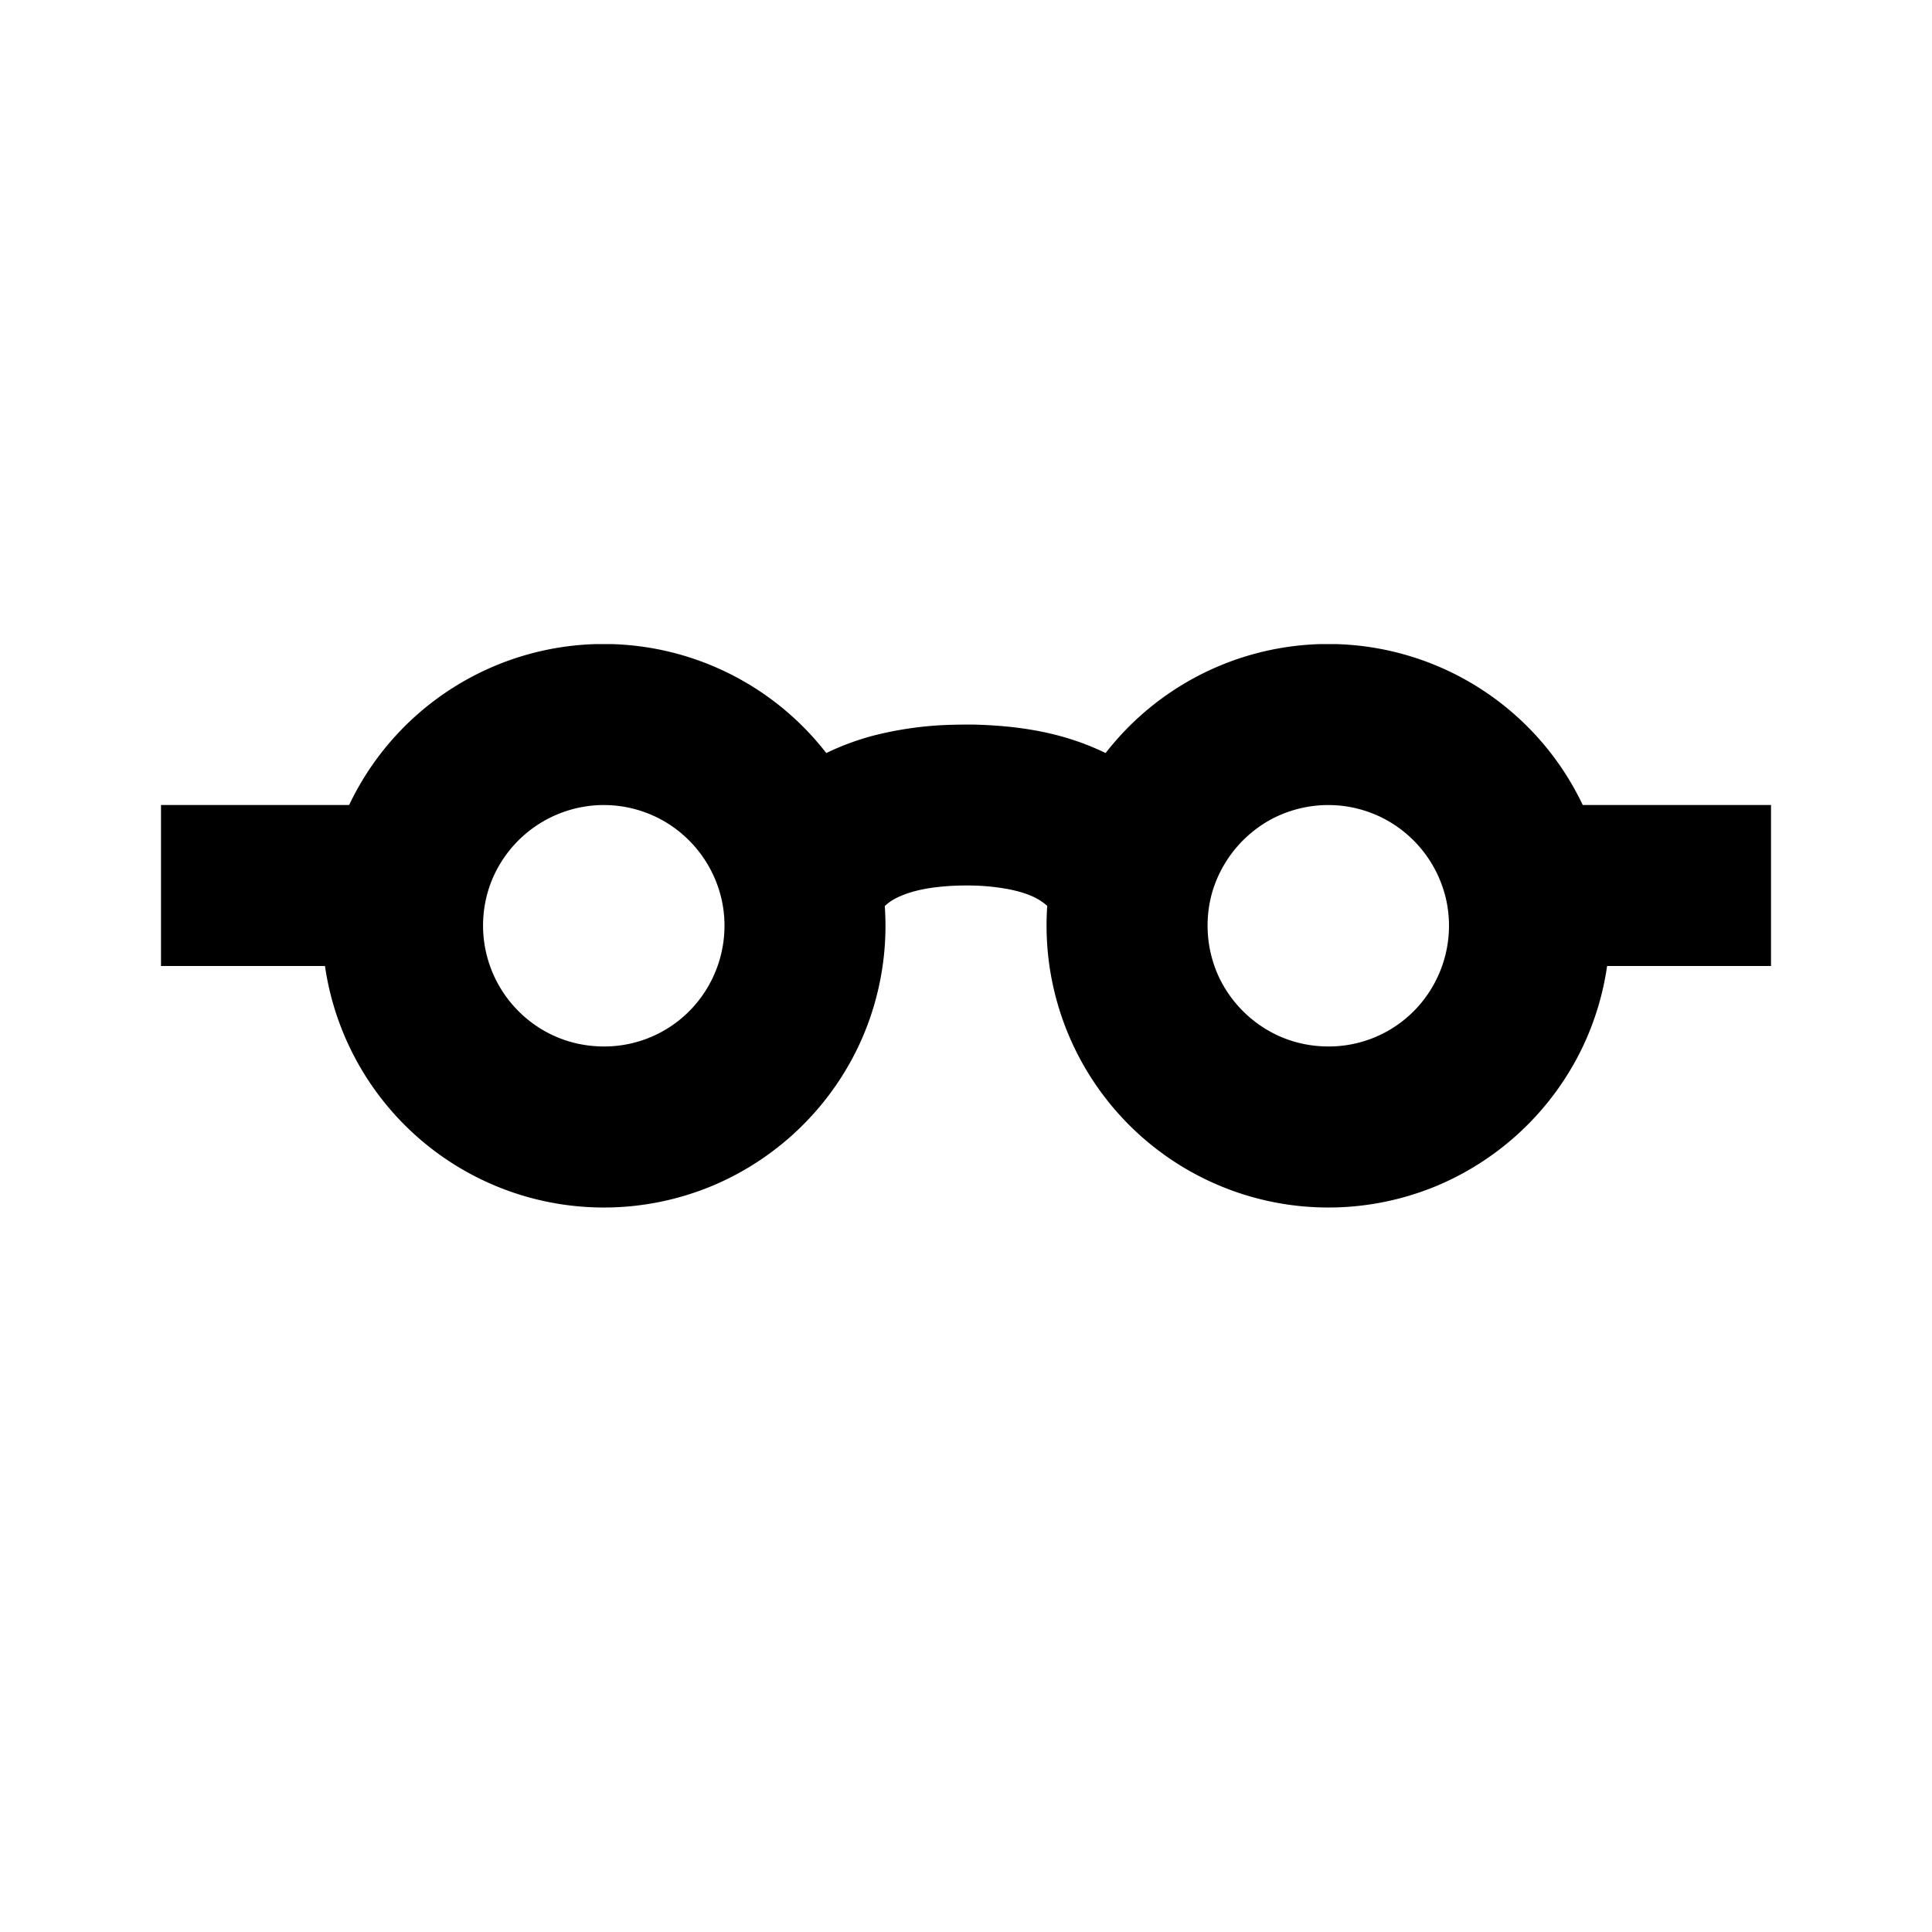 <svg viewBox="0 0 24 24" xmlns="http://www.w3.org/2000/svg" fill-rule="evenodd" clip-rule="evenodd" stroke-linejoin="round" stroke-miterlimit="1.414"><g fill-rule="nonzero"><path d="M7.59 8.001a3.502 3.502 0 0 1 3.065 5.016 3.519 3.519 0 0 1-1.793 1.708 3.5 3.5 0 0 1-3.776-.692 3.503 3.503 0 0 1-.703-4.126A3.502 3.502 0 0 1 7.41 8.001h.18zm-.13 2a1.507 1.507 0 0 0-1.357.951 1.505 1.505 0 0 0 .781 1.916c.182.082.378.126.577.131a1.49 1.49 0 0 0 1.376-.819 1.503 1.503 0 0 0 .132-.984 1.511 1.511 0 0 0-.725-.998 1.51 1.51 0 0 0-.626-.193c-.053-.004-.105-.005-.158-.004zM16.59 8.001a3.502 3.502 0 0 1 3.065 5.016 3.519 3.519 0 0 1-1.793 1.708 3.5 3.5 0 0 1-3.776-.692 3.503 3.503 0 0 1-.703-4.126 3.502 3.502 0 0 1 3.027-1.906h.18zm-.13 2a1.52 1.52 0 0 0-.641.162 1.519 1.519 0 0 0-.762.926 1.522 1.522 0 0 0 .075 1.027 1.518 1.518 0 0 0 .752.752c.182.082.378.126.577.131a1.49 1.49 0 0 0 1.376-.819 1.503 1.503 0 0 0 .132-.984 1.511 1.511 0 0 0-.725-.998 1.51 1.51 0 0 0-.626-.193c-.053-.004-.105-.005-.158-.004z"/><path d="M12.1 9.001c.331.009.66.041.983.12.515.126 1.008.371 1.378.757.105.11.2.23.281.359.099.158.178.33.226.51l-1.936.506.009.029.007.019.002.004-.003-.006a.288.288 0 0 0-.049-.055c-.128-.113-.305-.165-.469-.198A2.76 2.76 0 0 0 12 11a2.98 2.98 0 0 0-.443.031c-.148.023-.297.06-.431.129a.576.576 0 0 0-.157.118c-.003.003-.021.032-.017.023l.012-.034.004-.014-1.936-.506c.048-.18.127-.352.226-.51.07-.112.151-.215.239-.314.351-.392.838-.646 1.341-.782a4.39 4.39 0 0 1 .868-.133c.131-.006.263-.008.394-.007zM19 10h3v2h-3zM2 10h3v2H2z"/></g></svg>